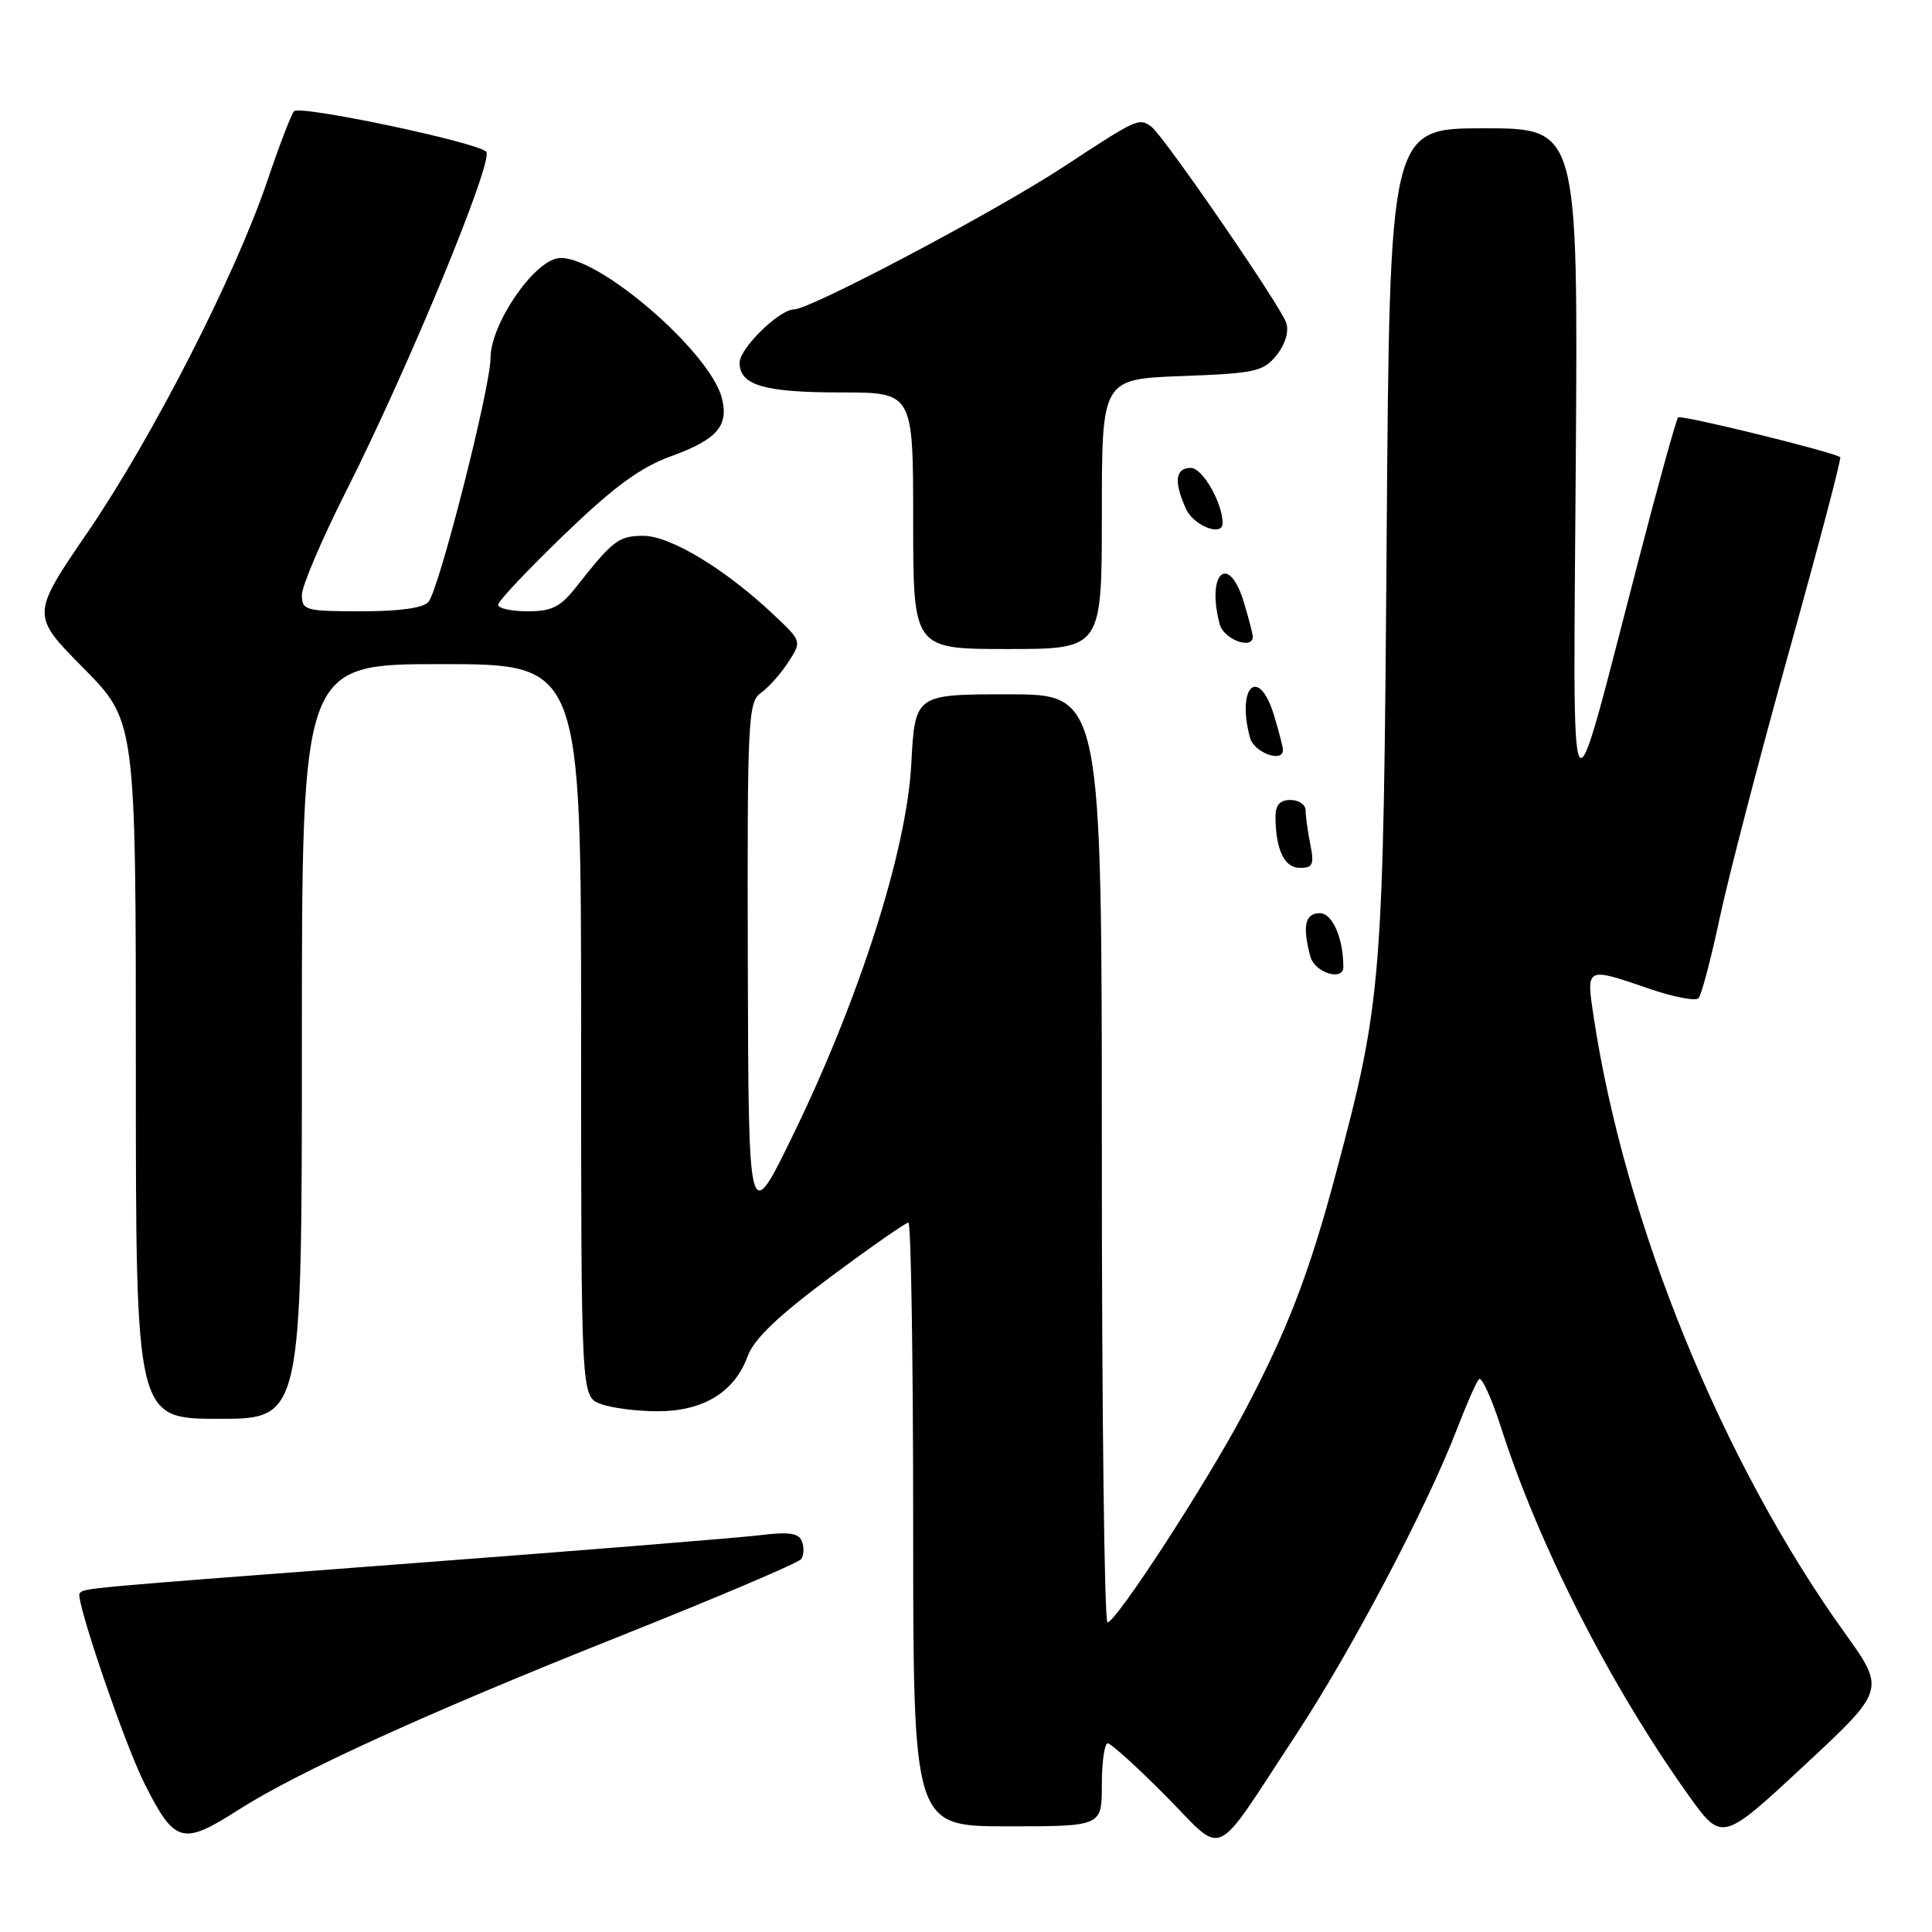 <?xml version="1.0" encoding="UTF-8" standalone="no"?>
<!DOCTYPE svg PUBLIC "-//W3C//DTD SVG 1.1//EN" "http://www.w3.org/Graphics/SVG/1.1/DTD/svg11.dtd" >
<svg xmlns="http://www.w3.org/2000/svg" xmlns:xlink="http://www.w3.org/1999/xlink" version="1.1" viewBox="0 0 256 256">
 <g >
 <path fill="currentColor"
d=" M 171.73 229.86 C 179.04 218.75 189.05 199.76 193.00 189.50 C 194.27 186.20 195.60 183.16 195.96 182.75 C 196.31 182.33 197.65 185.26 198.93 189.25 C 203.93 204.82 213.36 223.32 223.67 237.79 C 228.16 244.08 228.16 244.08 239.00 234.00 C 249.85 223.91 249.85 223.91 244.43 216.36 C 228.19 193.72 215.31 162.11 211.17 134.75 C 210.16 128.08 210.10 128.11 218.53 131.01 C 221.75 132.12 224.69 132.68 225.07 132.26 C 225.46 131.84 226.73 127.00 227.90 121.50 C 229.08 116.00 233.22 100.10 237.10 86.17 C 240.99 72.24 244.02 60.72 243.84 60.58 C 242.90 59.88 222.74 54.92 222.36 55.31 C 222.11 55.55 219.70 64.25 217.01 74.63 C 207.69 110.45 208.46 111.71 208.80 61.12 C 209.10 17.00 209.10 17.00 196.62 17.00 C 184.14 17.00 184.14 17.00 183.74 71.25 C 183.31 130.31 183.14 132.52 177.01 155.50 C 173.46 168.83 170.50 176.48 164.70 187.39 C 159.70 196.79 147.88 214.96 146.75 214.98 C 146.34 214.99 146.00 187.32 146.00 153.50 C 146.00 92.00 146.00 92.00 133.62 92.00 C 121.24 92.00 121.24 92.00 120.75 101.25 C 120.14 112.73 113.87 132.36 105.03 150.50 C 99.18 162.50 99.18 162.50 99.09 127.81 C 99.01 95.27 99.11 93.03 100.83 91.81 C 101.84 91.09 103.47 89.26 104.45 87.74 C 106.25 84.97 106.25 84.97 102.47 81.41 C 96.11 75.41 88.82 71.00 85.26 71.00 C 81.99 71.00 81.22 71.58 76.37 77.75 C 74.27 80.43 73.13 81.00 69.91 81.00 C 67.76 81.00 66.00 80.61 66.00 80.14 C 66.00 79.67 69.94 75.49 74.75 70.85 C 81.37 64.48 84.82 61.95 88.90 60.46 C 95.00 58.25 96.58 56.45 95.66 52.78 C 94.10 46.58 79.00 33.62 74.01 34.21 C 70.71 34.59 65.00 42.96 65.00 47.42 C 65.00 51.31 58.21 78.00 56.78 79.75 C 56.12 80.56 52.97 81.00 47.88 81.00 C 40.48 81.00 40.00 80.87 40.00 78.84 C 40.00 77.66 42.64 71.47 45.86 65.09 C 54.16 48.65 65.52 21.11 64.42 20.09 C 62.99 18.79 39.69 13.89 38.95 14.74 C 38.59 15.16 36.99 19.32 35.41 24.00 C 31.15 36.55 20.19 57.98 11.63 70.50 C 4.11 81.50 4.11 81.50 11.05 88.52 C 18.00 95.55 18.00 95.55 18.00 141.77 C 18.00 188.00 18.00 188.00 29.00 188.00 C 40.00 188.00 40.00 188.00 40.00 138.00 C 40.00 88.00 40.00 88.00 58.50 88.00 C 77.00 88.00 77.00 88.00 77.00 136.52 C 77.00 185.05 77.00 185.05 79.57 186.02 C 80.98 186.56 84.39 187.00 87.16 187.00 C 93.18 187.00 97.34 184.46 99.06 179.72 C 99.90 177.43 103.06 174.40 109.98 169.25 C 115.34 165.26 120.02 162.00 120.37 162.00 C 120.71 162.00 121.00 180.00 121.00 202.00 C 121.00 242.00 121.00 242.00 133.50 242.00 C 146.00 242.00 146.00 242.00 146.00 236.50 C 146.00 233.47 146.35 231.00 146.78 231.00 C 147.20 231.00 150.65 234.12 154.43 237.93 C 162.47 246.03 160.48 246.96 171.73 229.86 Z  M 31.55 239.84 C 39.43 234.80 56.68 226.94 82.00 216.86 C 94.93 211.71 105.80 207.09 106.16 206.59 C 106.52 206.09 106.57 205.03 106.26 204.24 C 105.84 203.13 104.54 202.95 100.61 203.43 C 97.80 203.77 77.28 205.43 55.00 207.11 C 10.52 210.48 11.25 210.42 10.55 211.11 C 9.91 211.76 16.48 231.04 19.15 236.34 C 23.15 244.28 24.16 244.57 31.55 239.84 Z  M 178.00 128.12 C 178.00 124.31 176.55 121.00 174.88 121.00 C 172.92 121.00 172.55 122.72 173.63 126.75 C 174.20 128.88 178.00 130.08 178.00 128.12 Z  M 173.62 111.88 C 173.28 110.16 173.00 108.13 173.00 107.38 C 173.00 106.62 172.10 106.00 171.00 106.00 C 169.59 106.00 169.00 106.66 169.01 108.25 C 169.04 112.60 170.19 115.00 172.24 115.00 C 173.96 115.00 174.16 114.55 173.62 111.88 Z  M 170.00 99.37 C 170.00 99.02 169.48 96.99 168.84 94.87 C 166.83 88.15 163.79 90.88 165.63 97.75 C 166.16 99.72 170.00 101.14 170.00 99.37 Z  M 146.00 68.11 C 146.00 50.23 146.00 50.23 156.61 49.83 C 166.31 49.47 167.39 49.24 169.14 47.08 C 170.29 45.65 170.81 43.96 170.44 42.80 C 169.74 40.60 154.12 17.88 152.54 16.77 C 150.89 15.60 150.70 15.69 140.93 22.10 C 131.97 27.99 107.37 41.00 105.21 41.00 C 103.27 41.00 98.00 46.16 98.00 48.05 C 98.00 51.05 101.22 52.00 111.43 52.00 C 121.00 52.00 121.00 52.00 121.00 69.00 C 121.00 86.00 121.00 86.00 133.50 86.00 C 146.00 86.00 146.00 86.00 146.00 68.11 Z  M 166.00 84.37 C 166.00 84.02 165.48 81.99 164.84 79.87 C 162.83 73.15 159.79 75.88 161.63 82.75 C 162.16 84.72 166.00 86.14 166.00 84.37 Z  M 162.00 69.32 C 162.00 66.64 159.34 62.00 157.80 62.00 C 155.72 62.00 155.51 63.83 157.16 67.45 C 158.18 69.68 162.00 71.16 162.00 69.32 Z "/>
</g>
</svg>